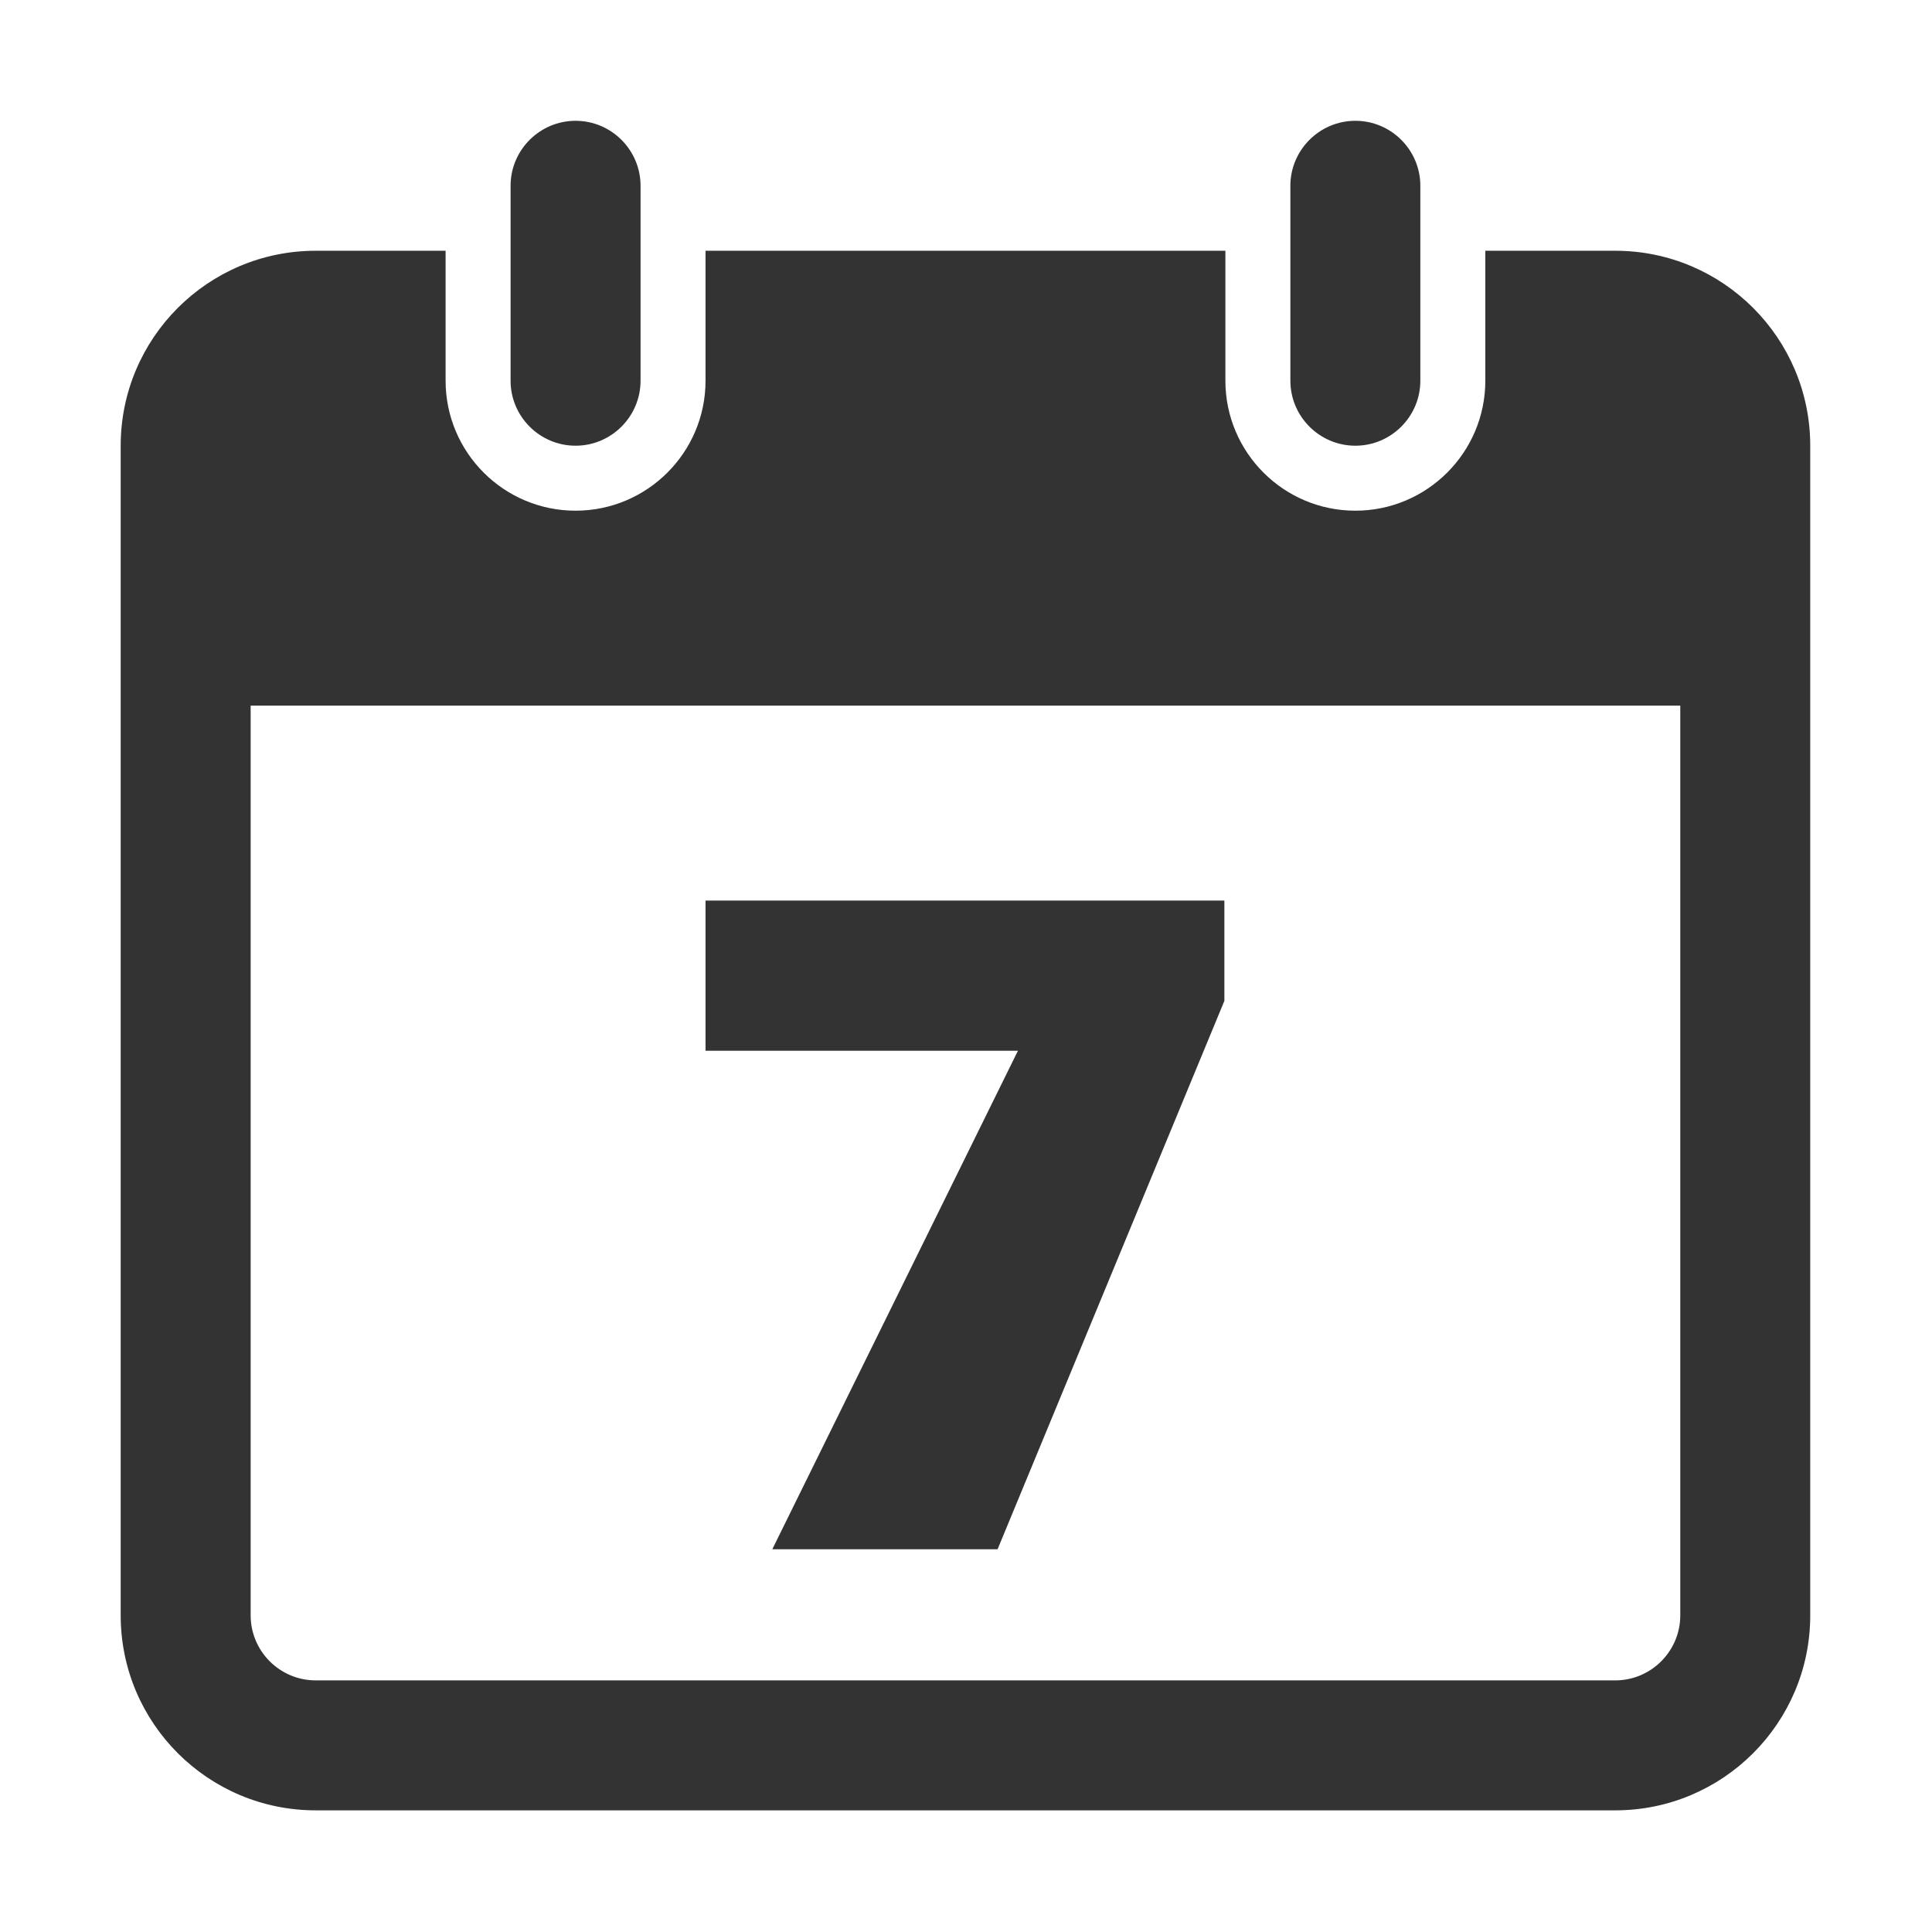 <?xml version="1.0" encoding="utf-8"?>
<!-- Generator: Adobe Illustrator 16.0.0, SVG Export Plug-In . SVG Version: 6.00 Build 0)  -->
<!DOCTYPE svg PUBLIC "-//W3C//DTD SVG 1.1//EN" "http://www.w3.org/Graphics/SVG/1.1/DTD/svg11.dtd">
<svg version="1.1" id="图形" xmlns="http://www.w3.org/2000/svg" xmlns:xlink="http://www.w3.org/1999/xlink" x="0px" y="0px"
	 width="1000.637px" height="1000.678px" viewBox="15.167 -16.333 1000.637 1000.678"
	 enable-background="new 15.167 -16.333 1000.637 1000.678" xml:space="preserve">
<g>
	<polygon fill="#333333" points="531.839,786.078 415.159,786.078 542.39,527.869 380.582,527.869 380.582,450.108 649.306,450.108 
		649.306,502.036 	"/>
	<g>
		<path fill="#333333" d="M313.27,214.512c-18.538,0-33.657-15.119-33.657-33.656V79.888c0-18.538,15.119-33.656,33.657-33.656
			c18.537,0,33.656,15.119,33.656,33.656v100.968C346.926,199.393,331.807,214.512,313.27,214.512"/>
		<path fill="#333333" d="M851.772,113.544h-67.314v67.312c0,37.141-30.206,67.313-67.313,67.313
			c-37.14,0-67.313-30.172-67.313-67.313v-67.312h-269.25v67.312c0,37.141-30.206,67.313-67.313,67.313
			c-37.173,0-67.312-30.172-67.312-67.313v-67.312h-67.313c-55.71,0-100.968,45.226-100.968,100.968v605.812
			c0,55.742,45.258,100.97,100.968,100.97h673.127c55.74,0,100.968-45.228,100.968-100.97V214.512
			C952.74,158.77,907.512,113.544,851.772,113.544 M885.427,820.324c0,18.539-15.119,33.657-33.655,33.657H178.645
			c-18.537,0-33.655-15.118-33.655-33.657V349.136h740.438V820.324z"/>
		<path fill="#333333" d="M717.144,214.512c-18.537,0-33.655-15.119-33.655-33.656V79.888c0-18.538,15.118-33.656,33.655-33.656
			c18.538,0,33.658,15.119,33.658,33.656v100.968C750.802,199.393,735.682,214.512,717.144,214.512"/>
	</g>
</g>
</svg>
